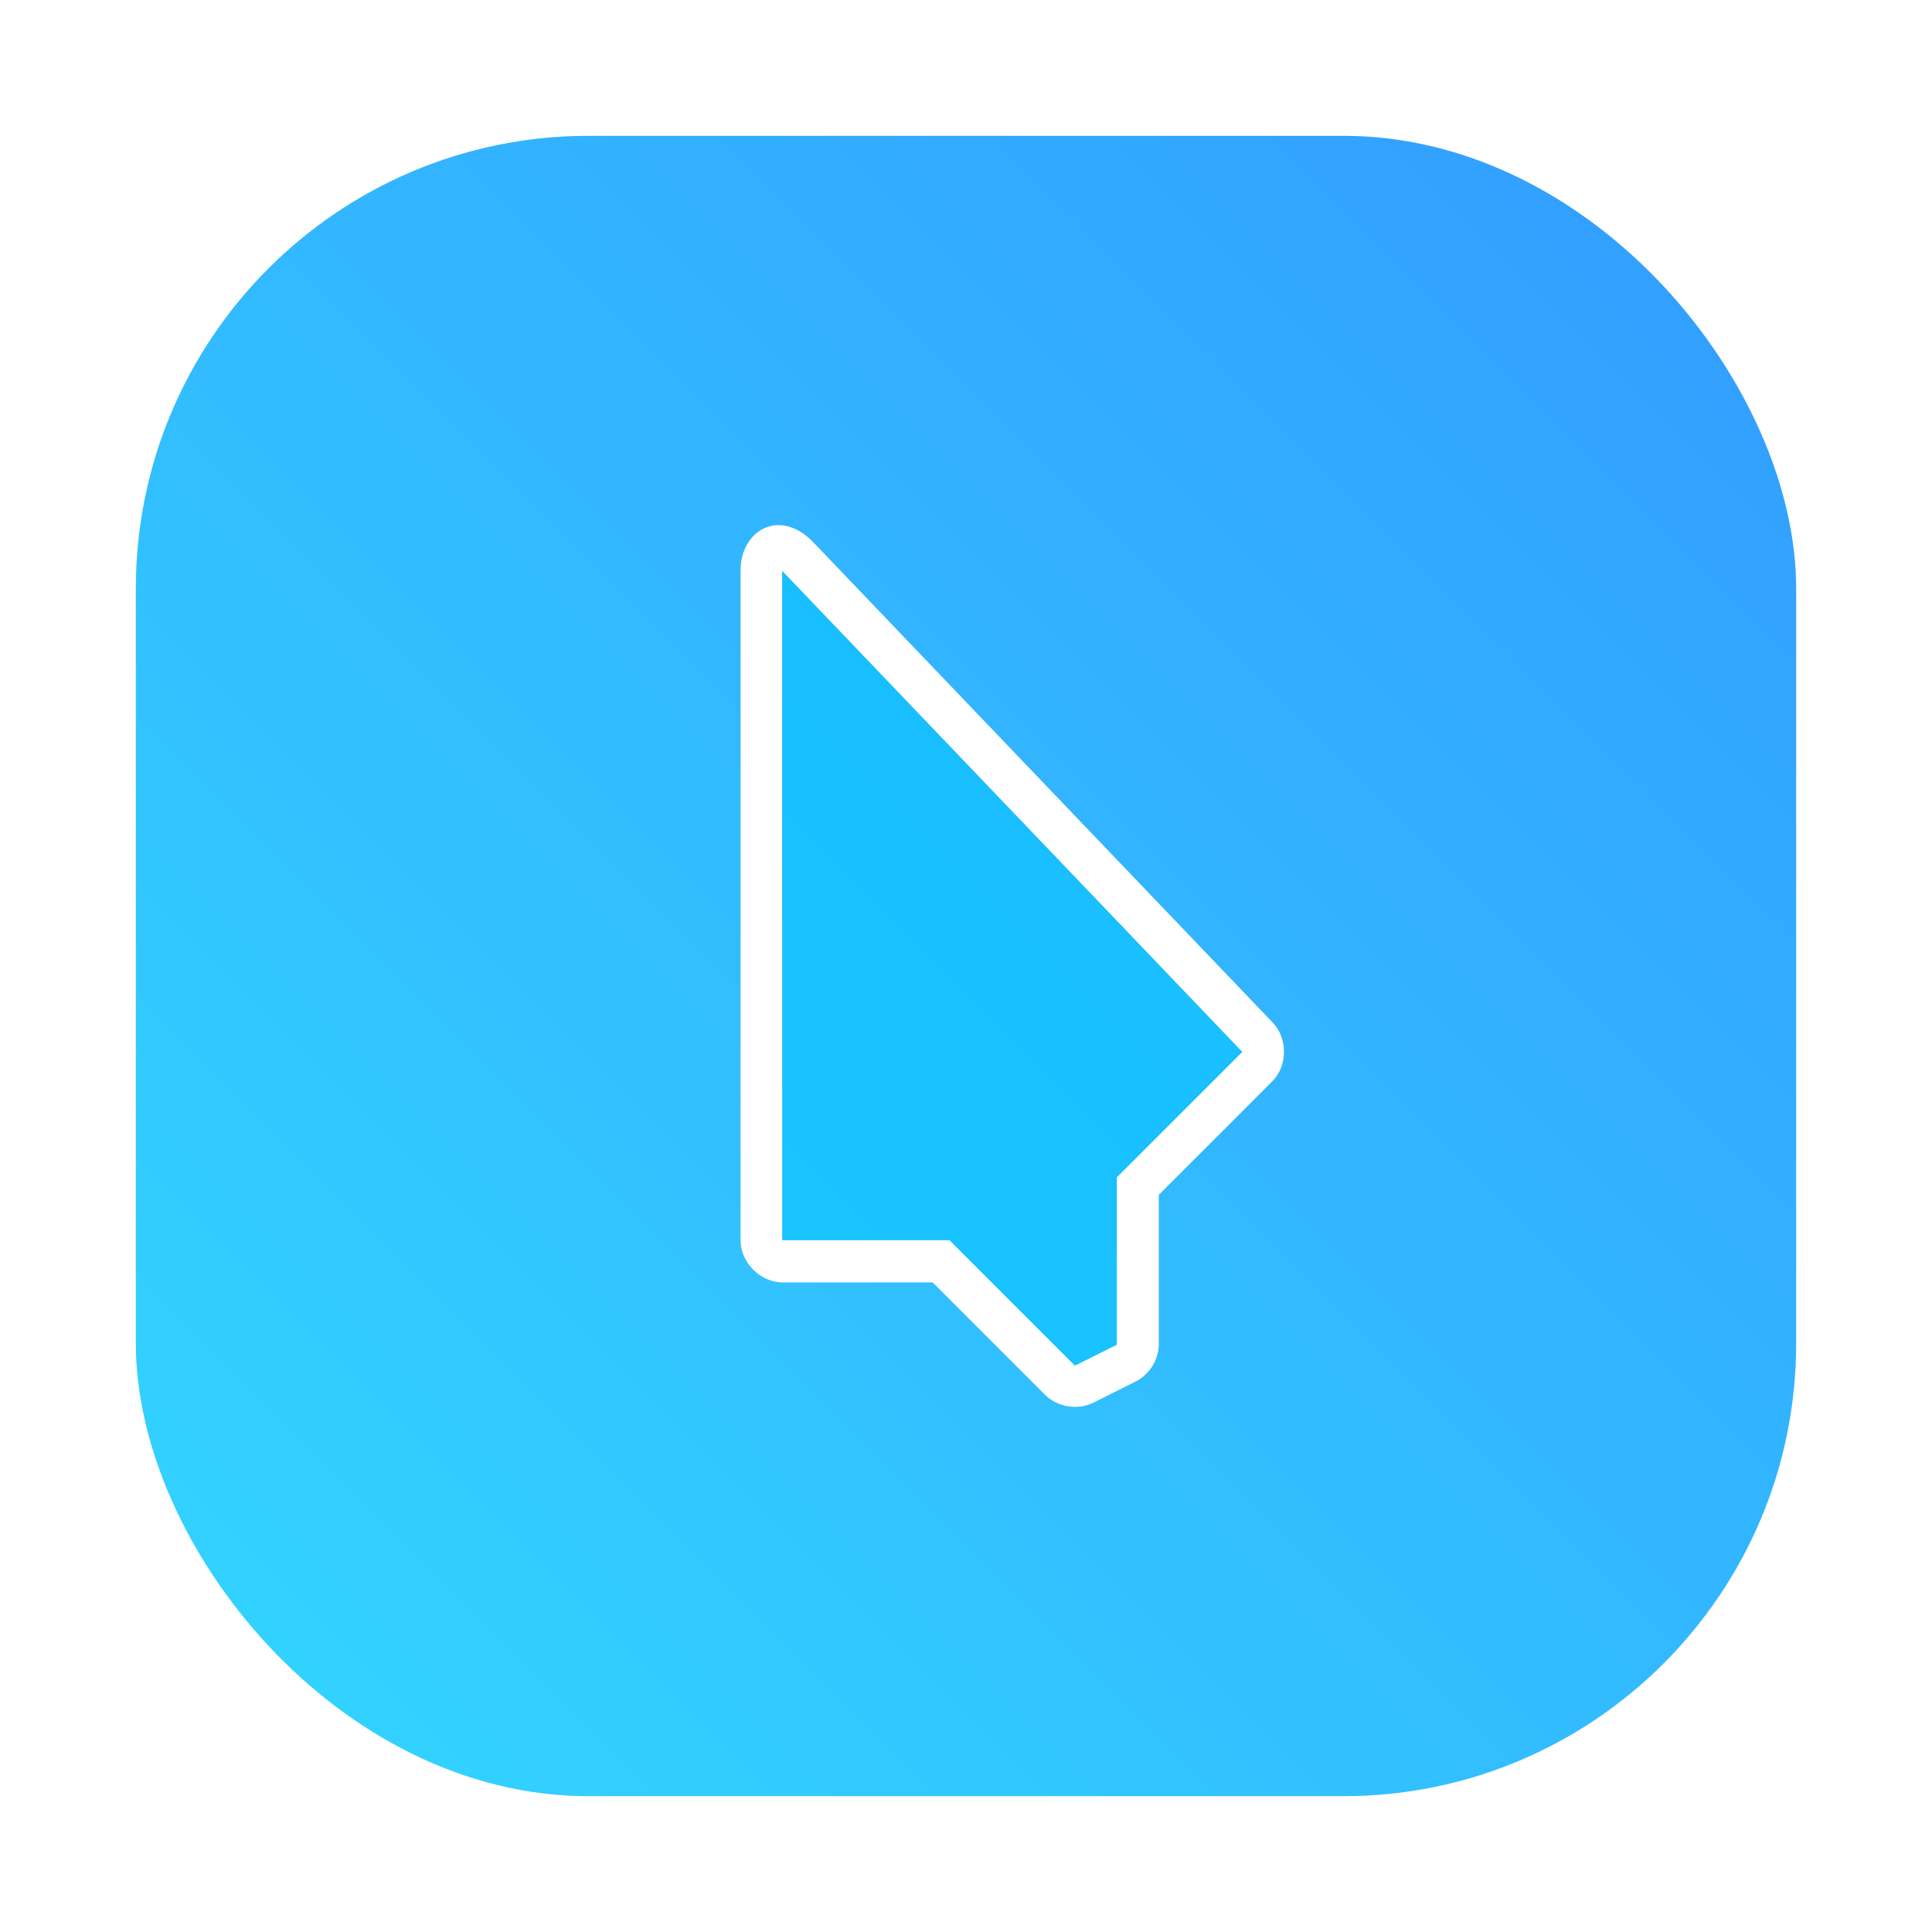 <?xml version="1.0" encoding="UTF-8"?>
<svg width="64" height="64" version="1.1" viewBox="0 0 64 64" xmlns="http://www.w3.org/2000/svg">
 <defs>
  <filter id="filter1057-9" x="-.027" y="-.027" width="1.054" height="1.054" color-interpolation-filters="sRGB">
   <feGaussianBlur stdDeviation="0.619"/>
  </filter>
  <linearGradient id="linearGradient1053-1" x1="-127" x2="-72" y1="60" y2="5" gradientTransform="translate(210.63 32.722)" gradientUnits="userSpaceOnUse">
   <stop stop-color="#32d7ff" offset="0"/>
   <stop stop-color="#329bff" offset="1"/>
  </linearGradient>
  <linearGradient id="linearGradient9989" x1="13.5" x2="21.12" y1="47.823" y2="47.823" gradientTransform="matrix(7.559 0 0 7.559 77.774 -30.289)" gradientUnits="userSpaceOnUse">
   <stop stop-color="#00c8ff" offset="0"/>
   <stop stop-color="#14a0ff" offset="1"/>
  </linearGradient>
 </defs>
 <g transform="translate(-79.128 -33.232)">
  <rect x="83.628" y="37.732" width="55" height="55" ry="15" fill="#141414" filter="url(#filter1057-9)" image-rendering="optimizeSpeed" opacity=".3" stroke-linecap="round" stroke-width="2.744"/>
  <rect x="83.628" y="37.732" width="55" height="55" ry="15" fill="url(#linearGradient1053-1)" image-rendering="optimizeSpeed" stroke-linecap="round" stroke-width="2.744"/>
  <path d="m104.98 50.629c-0.742-0.041-1.337 0.626-1.32 1.534h1e-3v22.166c0 0.725 0.659 1.385 1.385 1.385h4.979l3.721 3.722c0.409 0.41 1.087 0.52 1.602 0.261l1.385-0.693c0.454-0.222 0.768-0.707 0.781-1.212v-4.979l3.767-3.768c0.506-0.513 0.506-1.434 0-1.947l-15.239-15.932c-0.355-0.355-0.723-0.52-1.061-0.538zm0.059 1.517 15.239 15.932-4.156 4.156v5.542l-1.385 0.693-4.156-4.156h-5.542z" fill="#fff"/>
  <path d="m105.04 74.311v-22.166l15.239 15.932-4.156 4.156v5.542l-1.385 0.693-4.156-4.156z" fill="url(#linearGradient9989)" opacity=".5"/>
 </g>
</svg>
